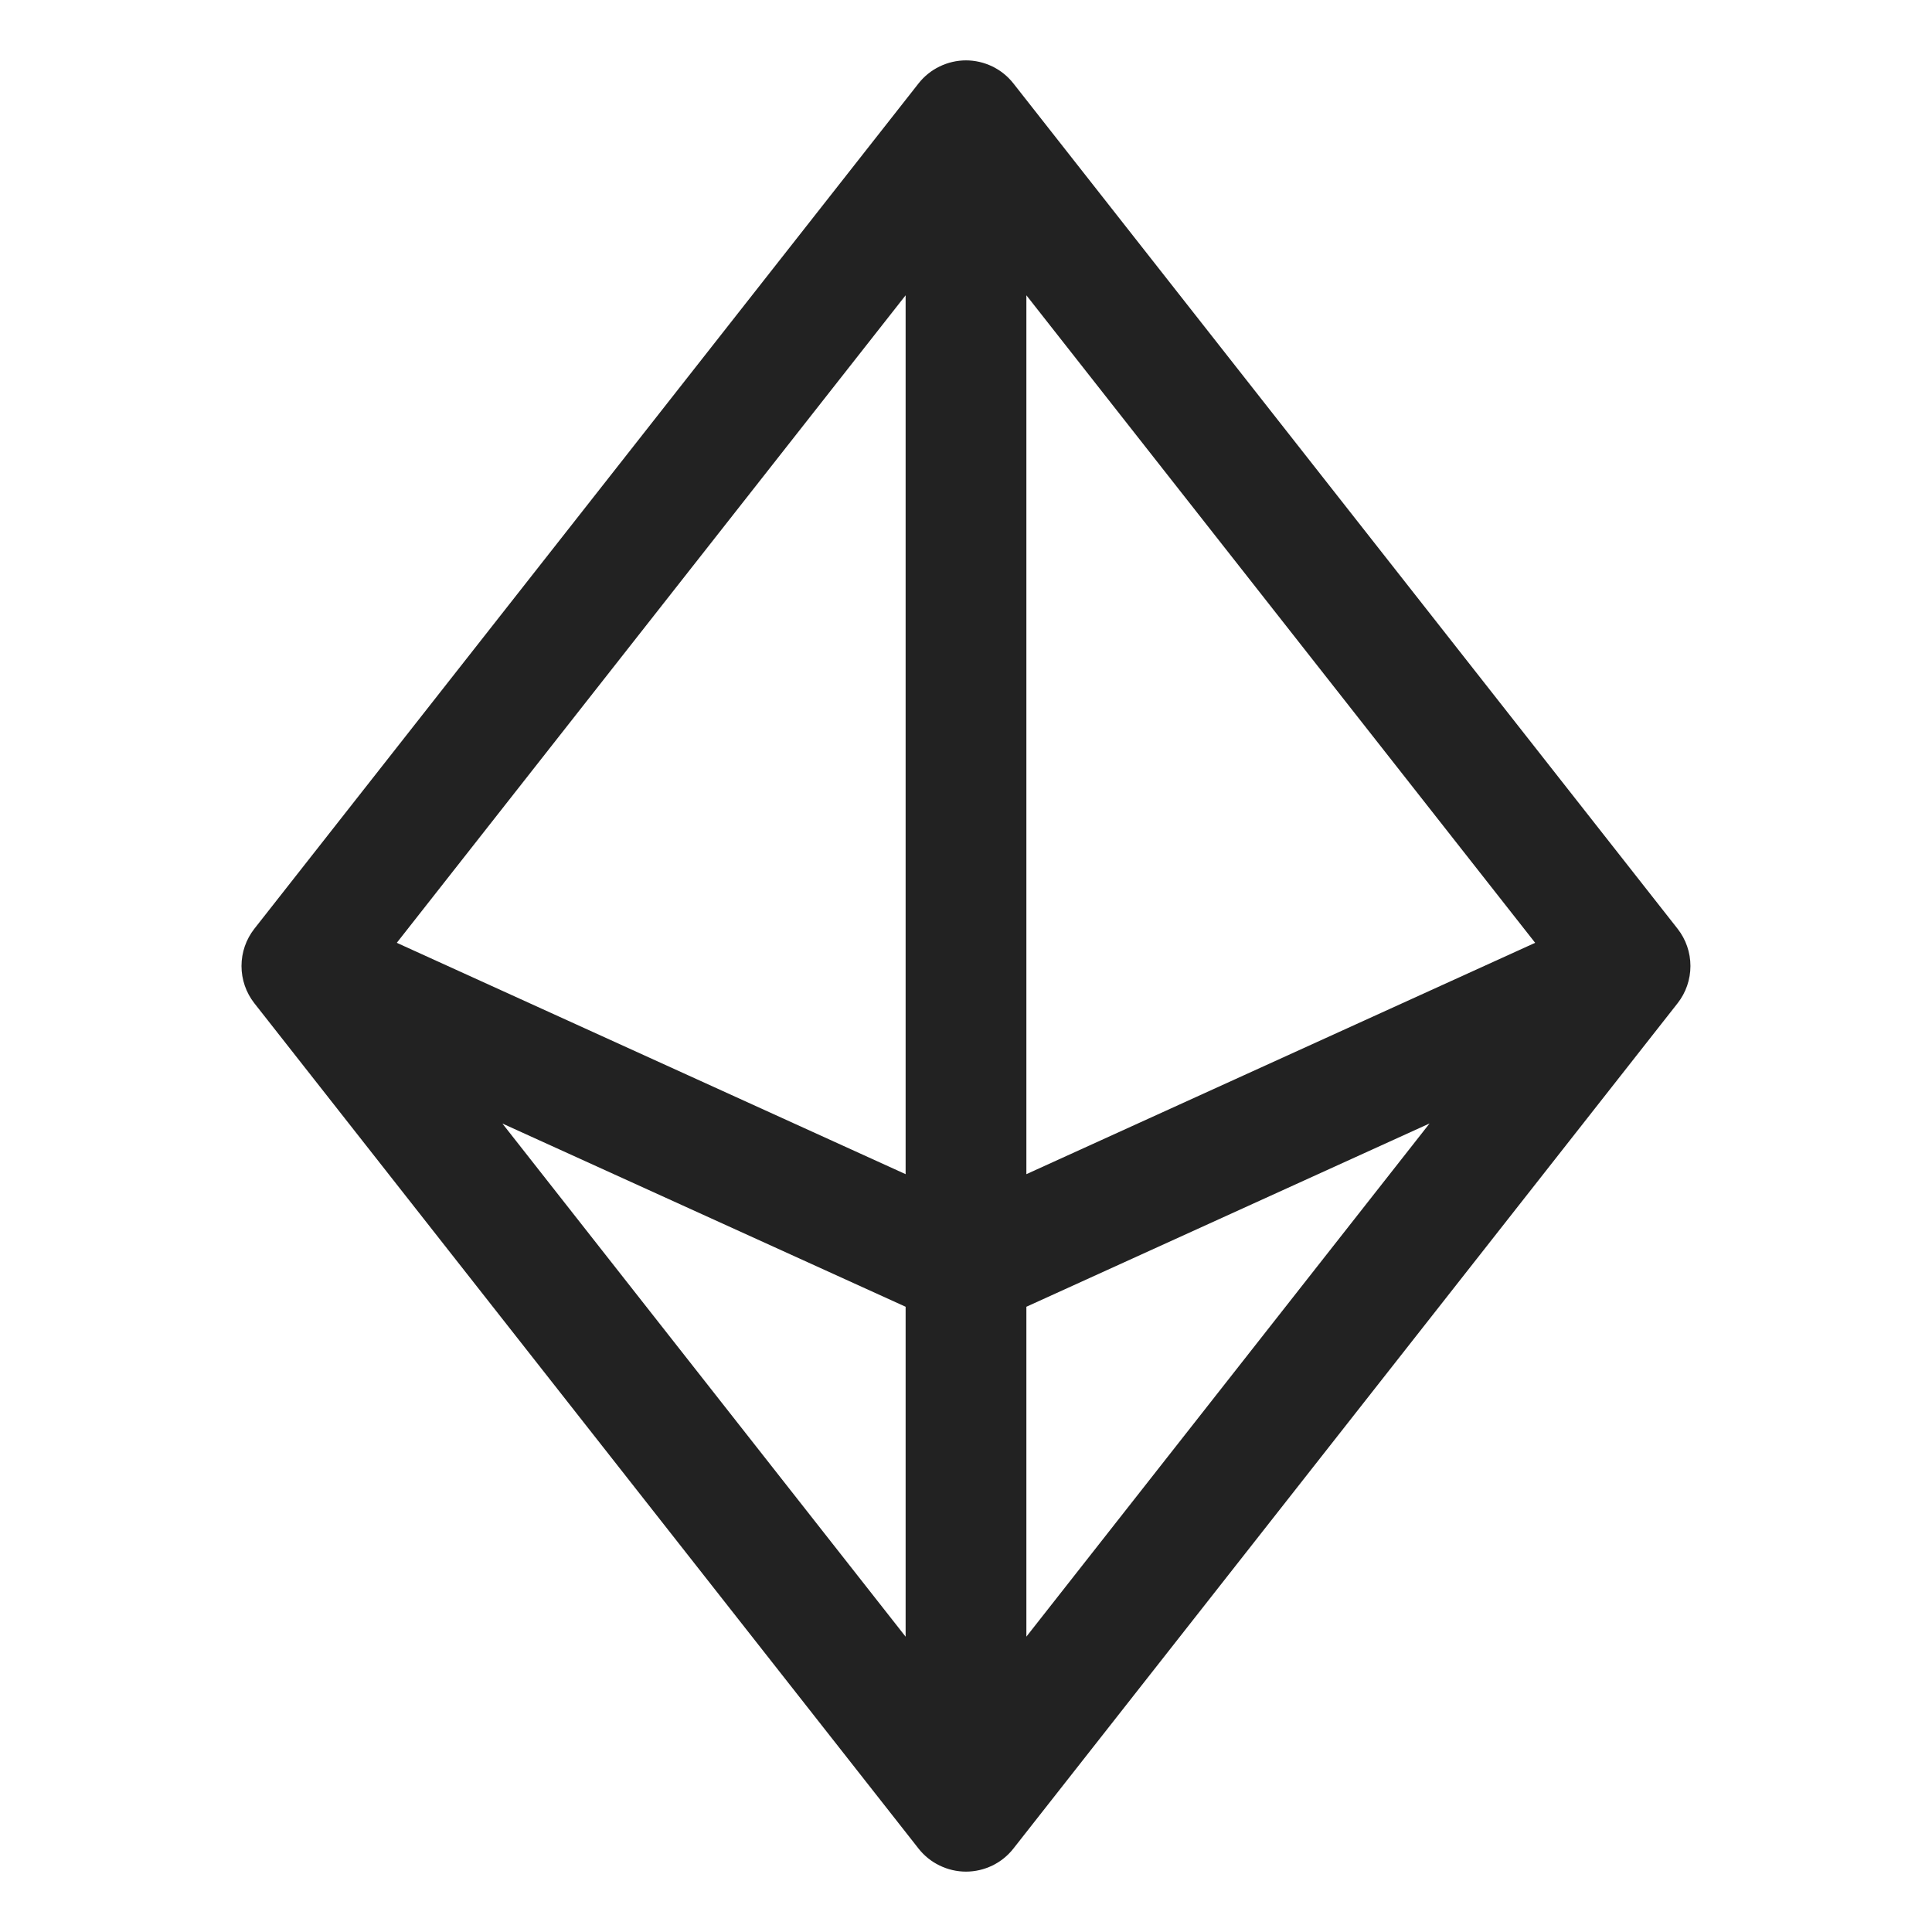 <svg width="32" height="32" viewBox="0 0 32 32" fill="none" xmlns="http://www.w3.org/2000/svg">
<path d="M27.786 15.383L16.786 1.383C16.692 1.263 16.573 1.167 16.437 1.101C16.301 1.035 16.151 1 16 1C15.848 1 15.699 1.035 15.563 1.101C15.426 1.167 15.307 1.263 15.213 1.383L4.213 15.383C4.075 15.559 4 15.776 4 16C4 16.224 4.075 16.441 4.213 16.617L15.213 30.617C15.307 30.737 15.426 30.833 15.563 30.899C15.699 30.965 15.848 31 16 31C16.151 31 16.301 30.965 16.437 30.899C16.573 30.833 16.692 30.737 16.786 30.617L27.786 16.617C27.924 16.441 27.999 16.224 27.999 16C27.999 15.776 27.924 15.559 27.786 15.383ZM17 4.891L25.427 15.616L17 19.448V4.891ZM15 19.448L6.572 15.616L15 4.891V19.448ZM15 21.644V27.109L8.321 18.609L15 21.644ZM17 21.644L23.678 18.608L17 27.108V21.644Z" fill="#222222"/>
</svg>
